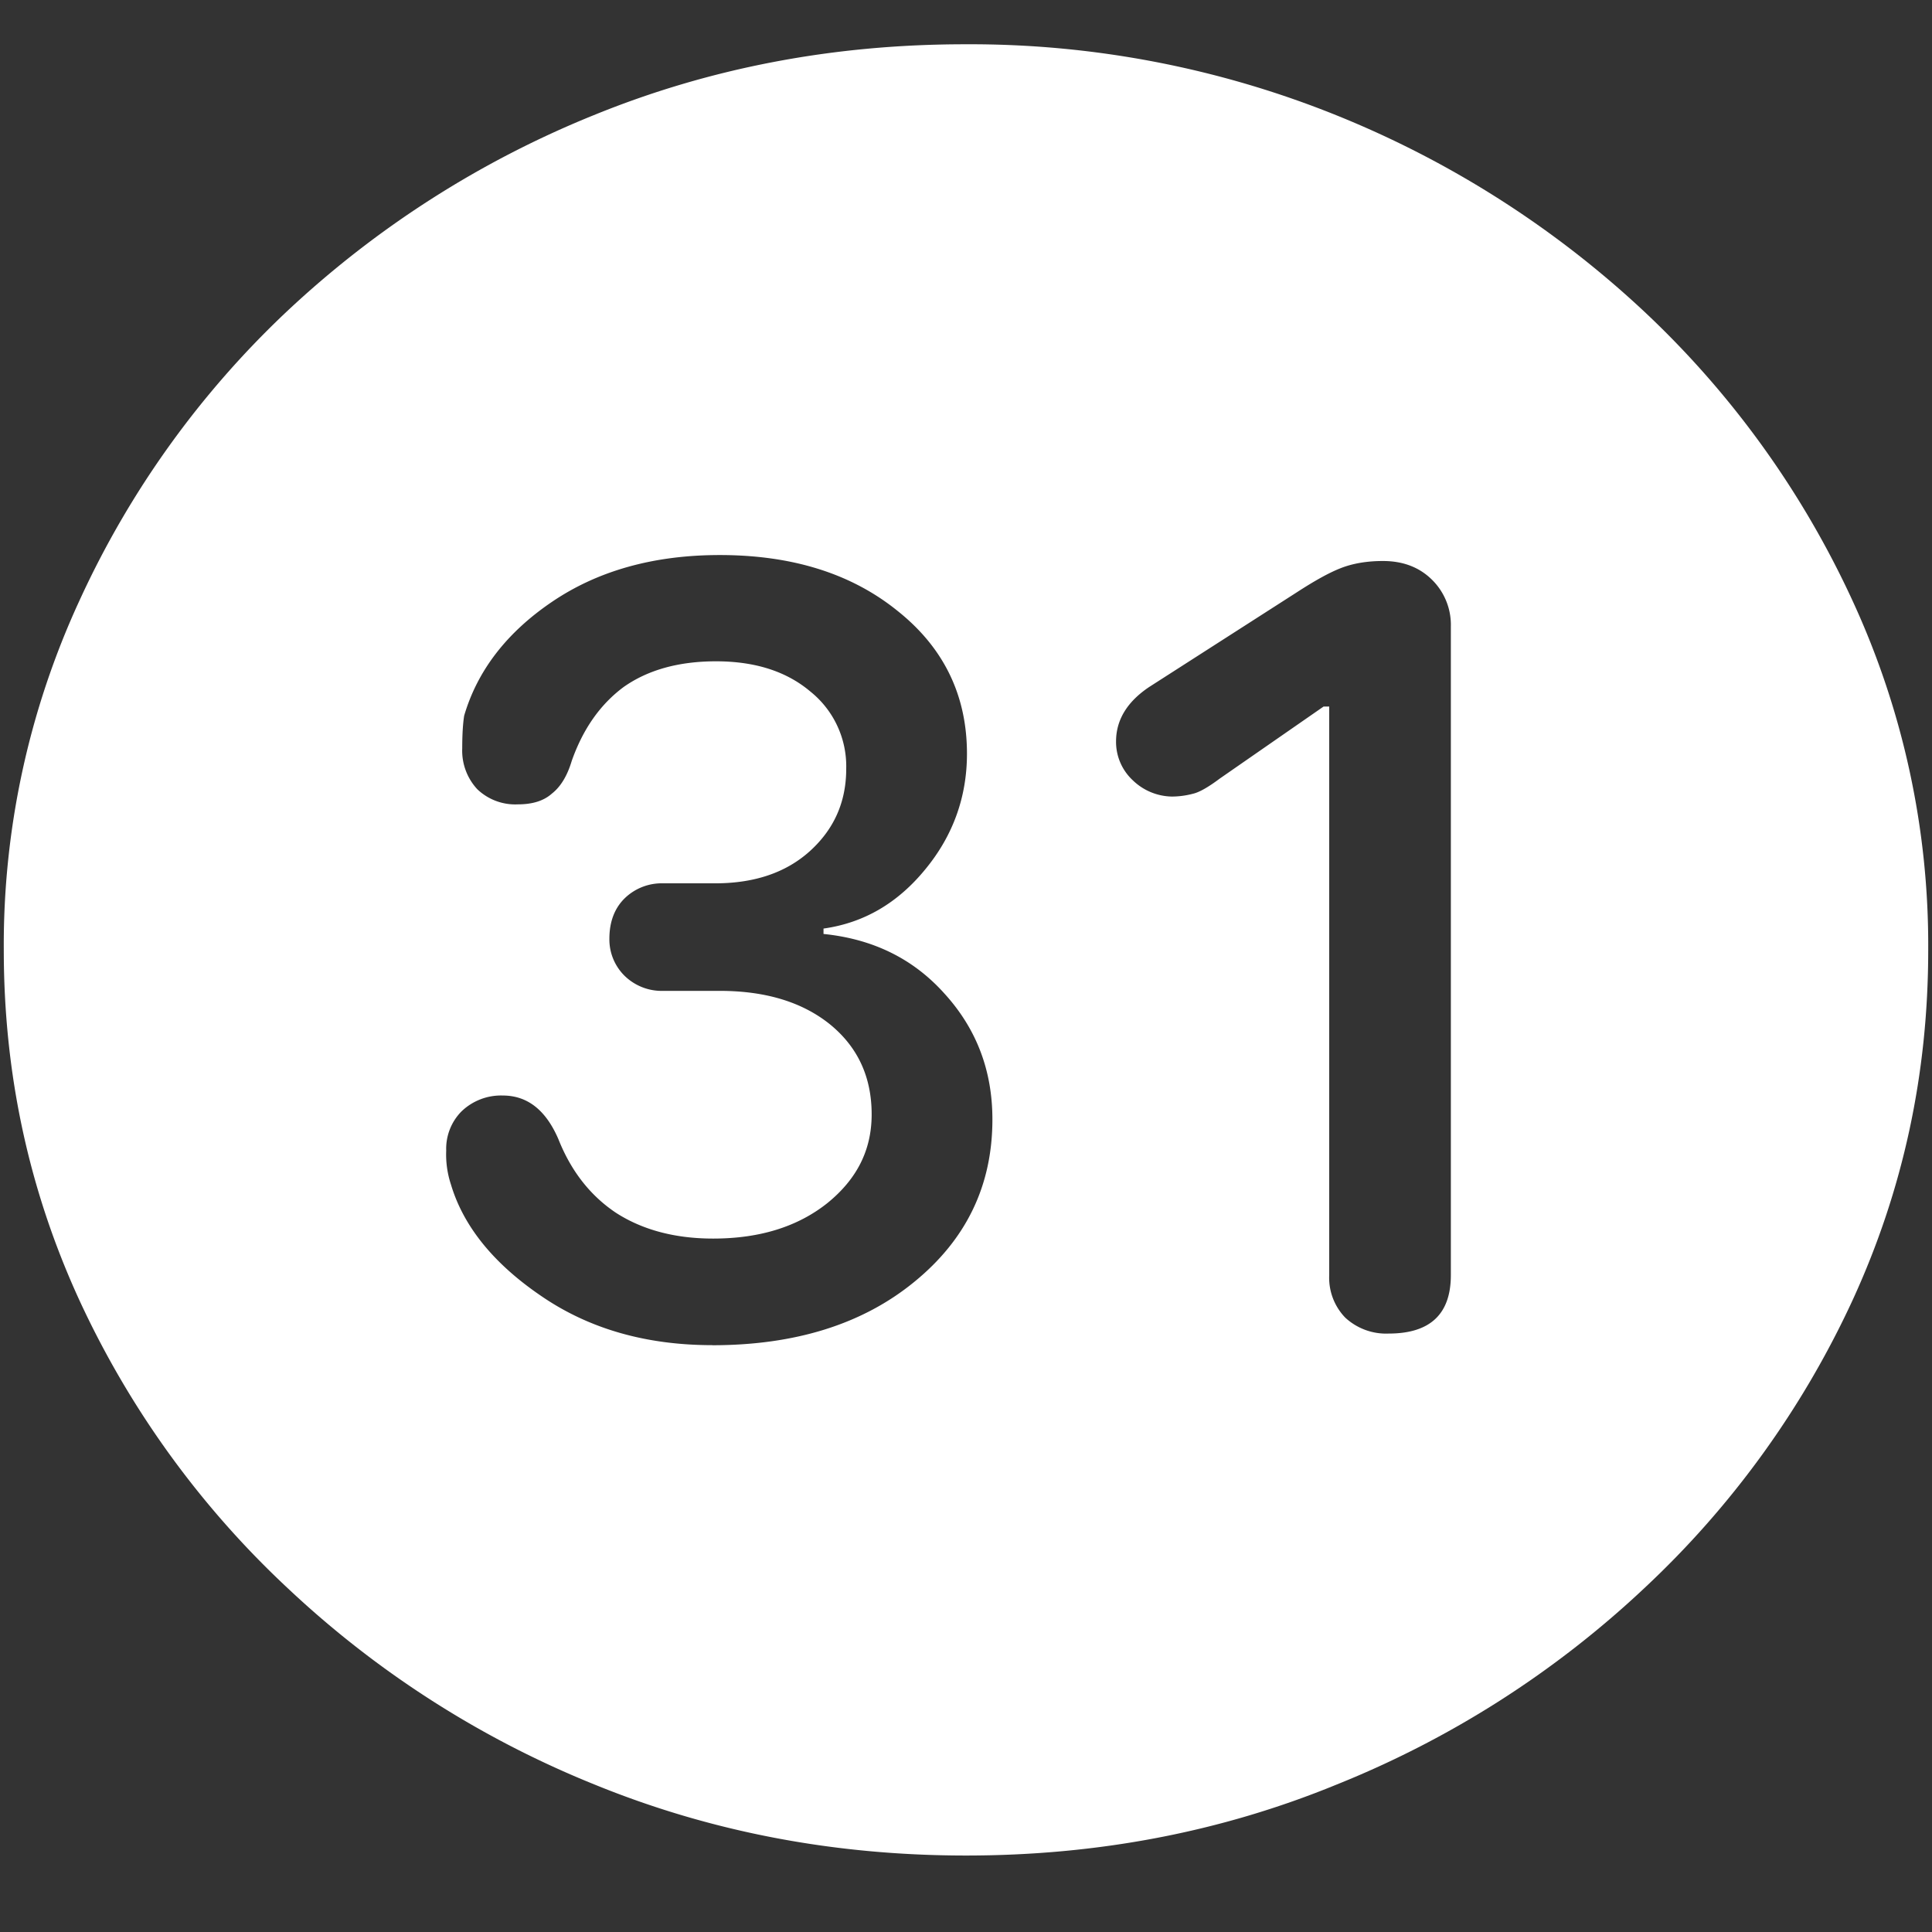 <svg xmlns="http://www.w3.org/2000/svg" width="24" height="24"><rect width="100%" height="100%" fill="#333333" stroke="none"/><path style="stroke:none;fill-rule:nonzero;fill:#fff;fill-opacity:1" d="M12 23.05c1.633 0 3.168-.292 4.605-.882a12.22 12.22 0 0 0 3.82-2.438 11.467 11.467 0 0 0 2.59-3.582c.626-1.363.938-2.808.938-4.347a10.2 10.2 0 0 0-.937-4.332 11.53 11.53 0 0 0-2.59-3.598 12.361 12.361 0 0 0-3.82-2.437A12.166 12.166 0 0 0 11.987.55c-1.633 0-3.172.293-4.617.883A12.307 12.307 0 0 0 3.562 3.87 11.523 11.523 0 0 0 .985 7.465 10.2 10.2 0 0 0 .047 11.8c0 1.539.312 2.984.937 4.347a11.467 11.467 0 0 0 2.59 3.582 12.236 12.236 0 0 0 3.809 2.438c1.445.59 2.984.883 4.617.883Zm-3.152-6.34c-.82 0-1.528-.202-2.121-.608-.594-.403-.97-.868-1.125-1.387a1.187 1.187 0 0 1-.059-.422.66.66 0 0 1 .187-.484.707.707 0 0 1 .516-.2c.305 0 .535.18.691.543.157.395.395.7.715.914.328.211.73.32 1.207.32.579 0 1.051-.148 1.418-.44.368-.298.551-.66.551-1.102 0-.465-.172-.836-.515-1.117-.344-.278-.801-.418-1.372-.418h-.703a.66.66 0 0 1-.48-.188.634.634 0 0 1-.188-.46c0-.208.063-.376.188-.5a.66.66 0 0 1 .48-.188h.645c.484 0 .875-.13 1.172-.395.304-.273.457-.613.457-1.027a1.19 1.19 0 0 0-.446-.961c-.296-.25-.687-.375-1.171-.375-.47 0-.852.11-1.149.32-.289.215-.504.52-.644.918-.055.184-.137.32-.247.406-.101.09-.242.133-.421.133a.682.682 0 0 1-.504-.187.703.703 0 0 1-.188-.508c0-.168.008-.305.024-.406.164-.559.527-1.032 1.09-1.414.57-.387 1.265-.582 2.085-.582.899 0 1.633.23 2.204.69.578.458.867 1.052.867 1.778 0 .535-.172 1.016-.516 1.434-.344.422-.766.668-1.266.738v.067c.61.062 1.11.304 1.5.738.399.437.598.957.598 1.566 0 .82-.324 1.492-.973 2.02-.64.523-1.476.785-2.507.785Zm8.402-.144a.746.746 0 0 1-.54-.199.713.713 0 0 1-.198-.527V8.777h-.07l-1.29.895c-.14.105-.25.168-.328.187-.09.024-.18.036-.27.036a.714.714 0 0 1-.48-.2.651.651 0 0 1-.21-.484c0-.266.136-.492.41-.676l1.84-1.18c.21-.136.39-.238.538-.296.149-.059.325-.09.528-.09.25 0 .453.078.61.234a.786.786 0 0 1 .233.582v8.055c0 .484-.257.726-.773.726Zm0 0"/></svg>